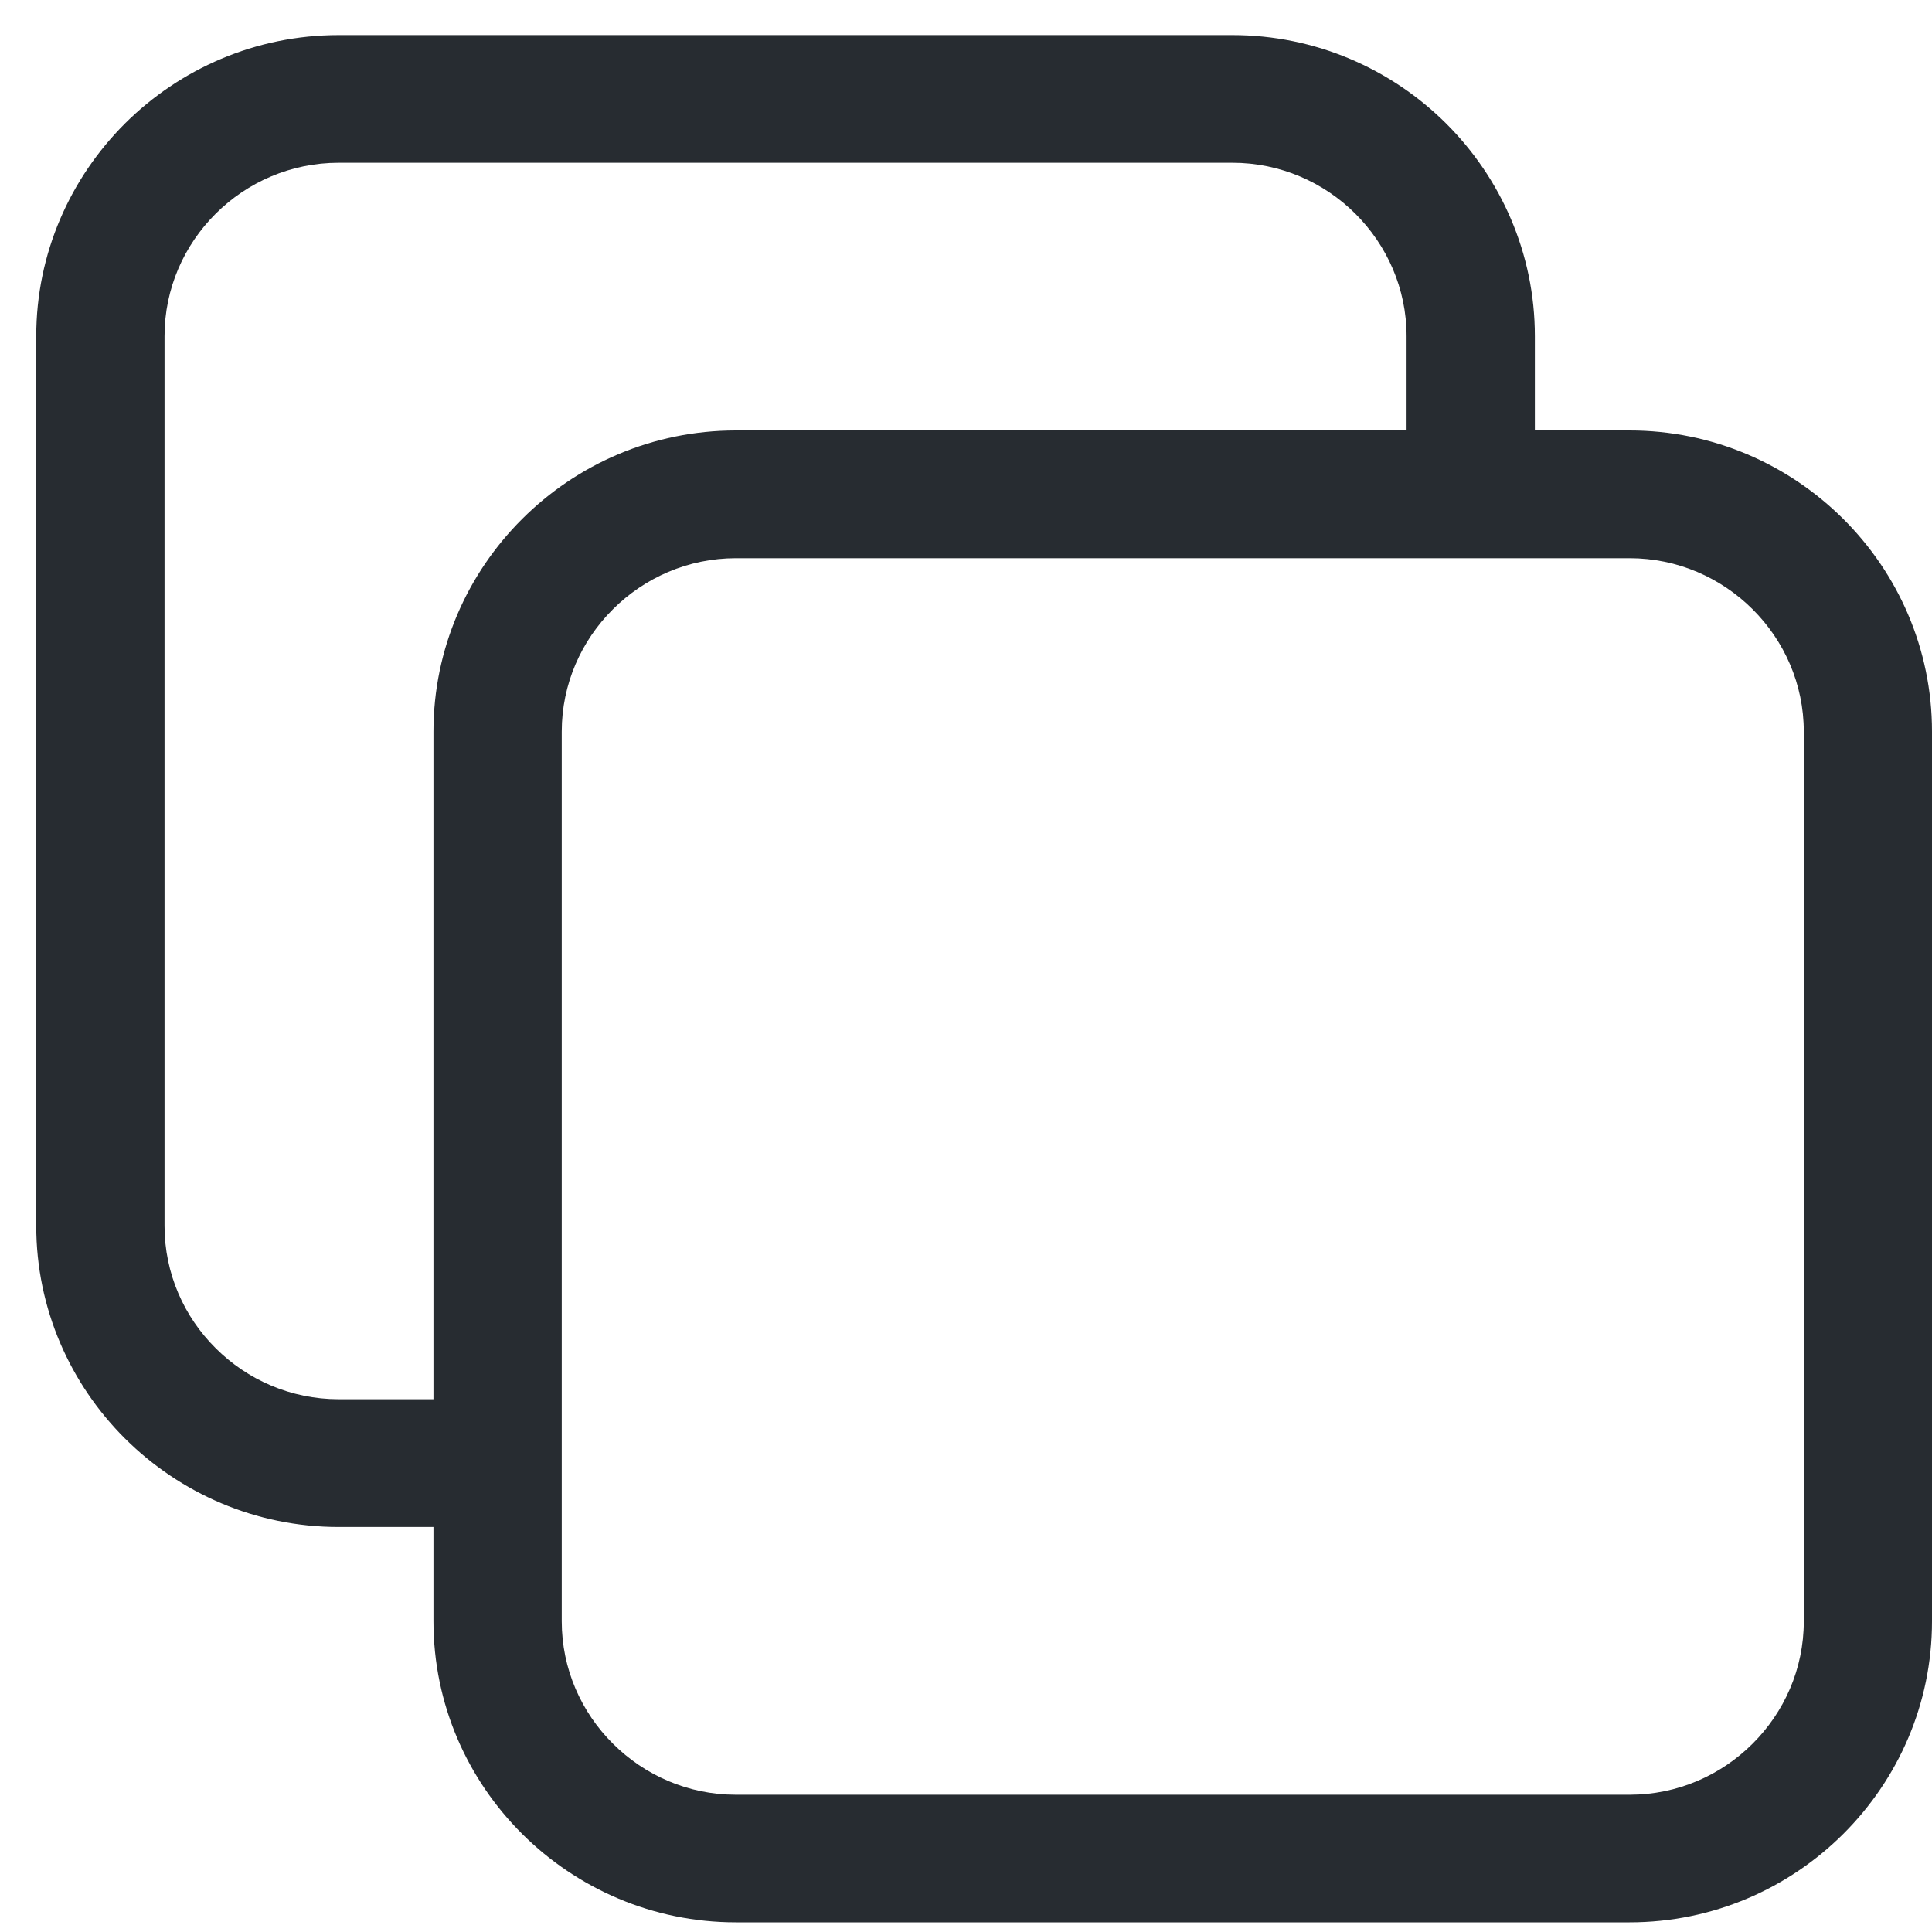 <svg width="25" height="25" viewBox="0 0 25 25" fill="none" xmlns="http://www.w3.org/2000/svg">
<path d="M9.522 5.57H18.201V4.35C18.201 3.733 17.947 3.173 17.538 2.765C17.129 2.358 16.566 2.106 15.947 2.106H4.383C3.763 2.106 3.2 2.358 2.791 2.765C2.382 3.173 2.129 3.733 2.129 4.35V15.863C2.129 16.479 2.382 17.04 2.791 17.446C3.2 17.854 3.763 18.106 4.383 18.106H5.609V9.466C5.609 8.394 6.049 7.42 6.758 6.714C7.466 6.008 8.445 5.57 9.522 5.57ZM19.861 5.57H21.087C22.164 5.57 23.142 6.009 23.851 6.714C24.56 7.419 25 8.394 25 9.466V20.979C25 22.052 24.56 23.026 23.851 23.732C23.142 24.438 22.164 24.875 21.087 24.875H9.522C8.445 24.875 7.467 24.437 6.758 23.732C6.048 23.026 5.609 22.052 5.609 20.979V19.759H4.383C3.306 19.759 2.327 19.32 1.618 18.615C0.91 17.91 0.469 16.935 0.469 15.863V4.35C0.469 3.277 0.91 2.304 1.618 1.597C2.327 0.892 3.306 0.454 4.383 0.454H15.947C17.024 0.454 18.003 0.892 18.712 1.597C19.421 2.304 19.861 3.277 19.861 4.35V5.57ZM21.087 7.223H19.031H9.522C8.904 7.223 8.34 7.476 7.932 7.883C7.522 8.29 7.269 8.851 7.269 9.467V18.934V20.98C7.269 21.596 7.522 22.157 7.932 22.564C8.341 22.972 8.904 23.224 9.522 23.224H21.087C21.706 23.224 22.269 22.972 22.678 22.564C23.087 22.157 23.341 21.597 23.341 20.98V9.467C23.341 8.851 23.087 8.29 22.678 7.883C22.269 7.476 21.706 7.223 21.087 7.223Z" fill="#272C31"/>
</svg>
